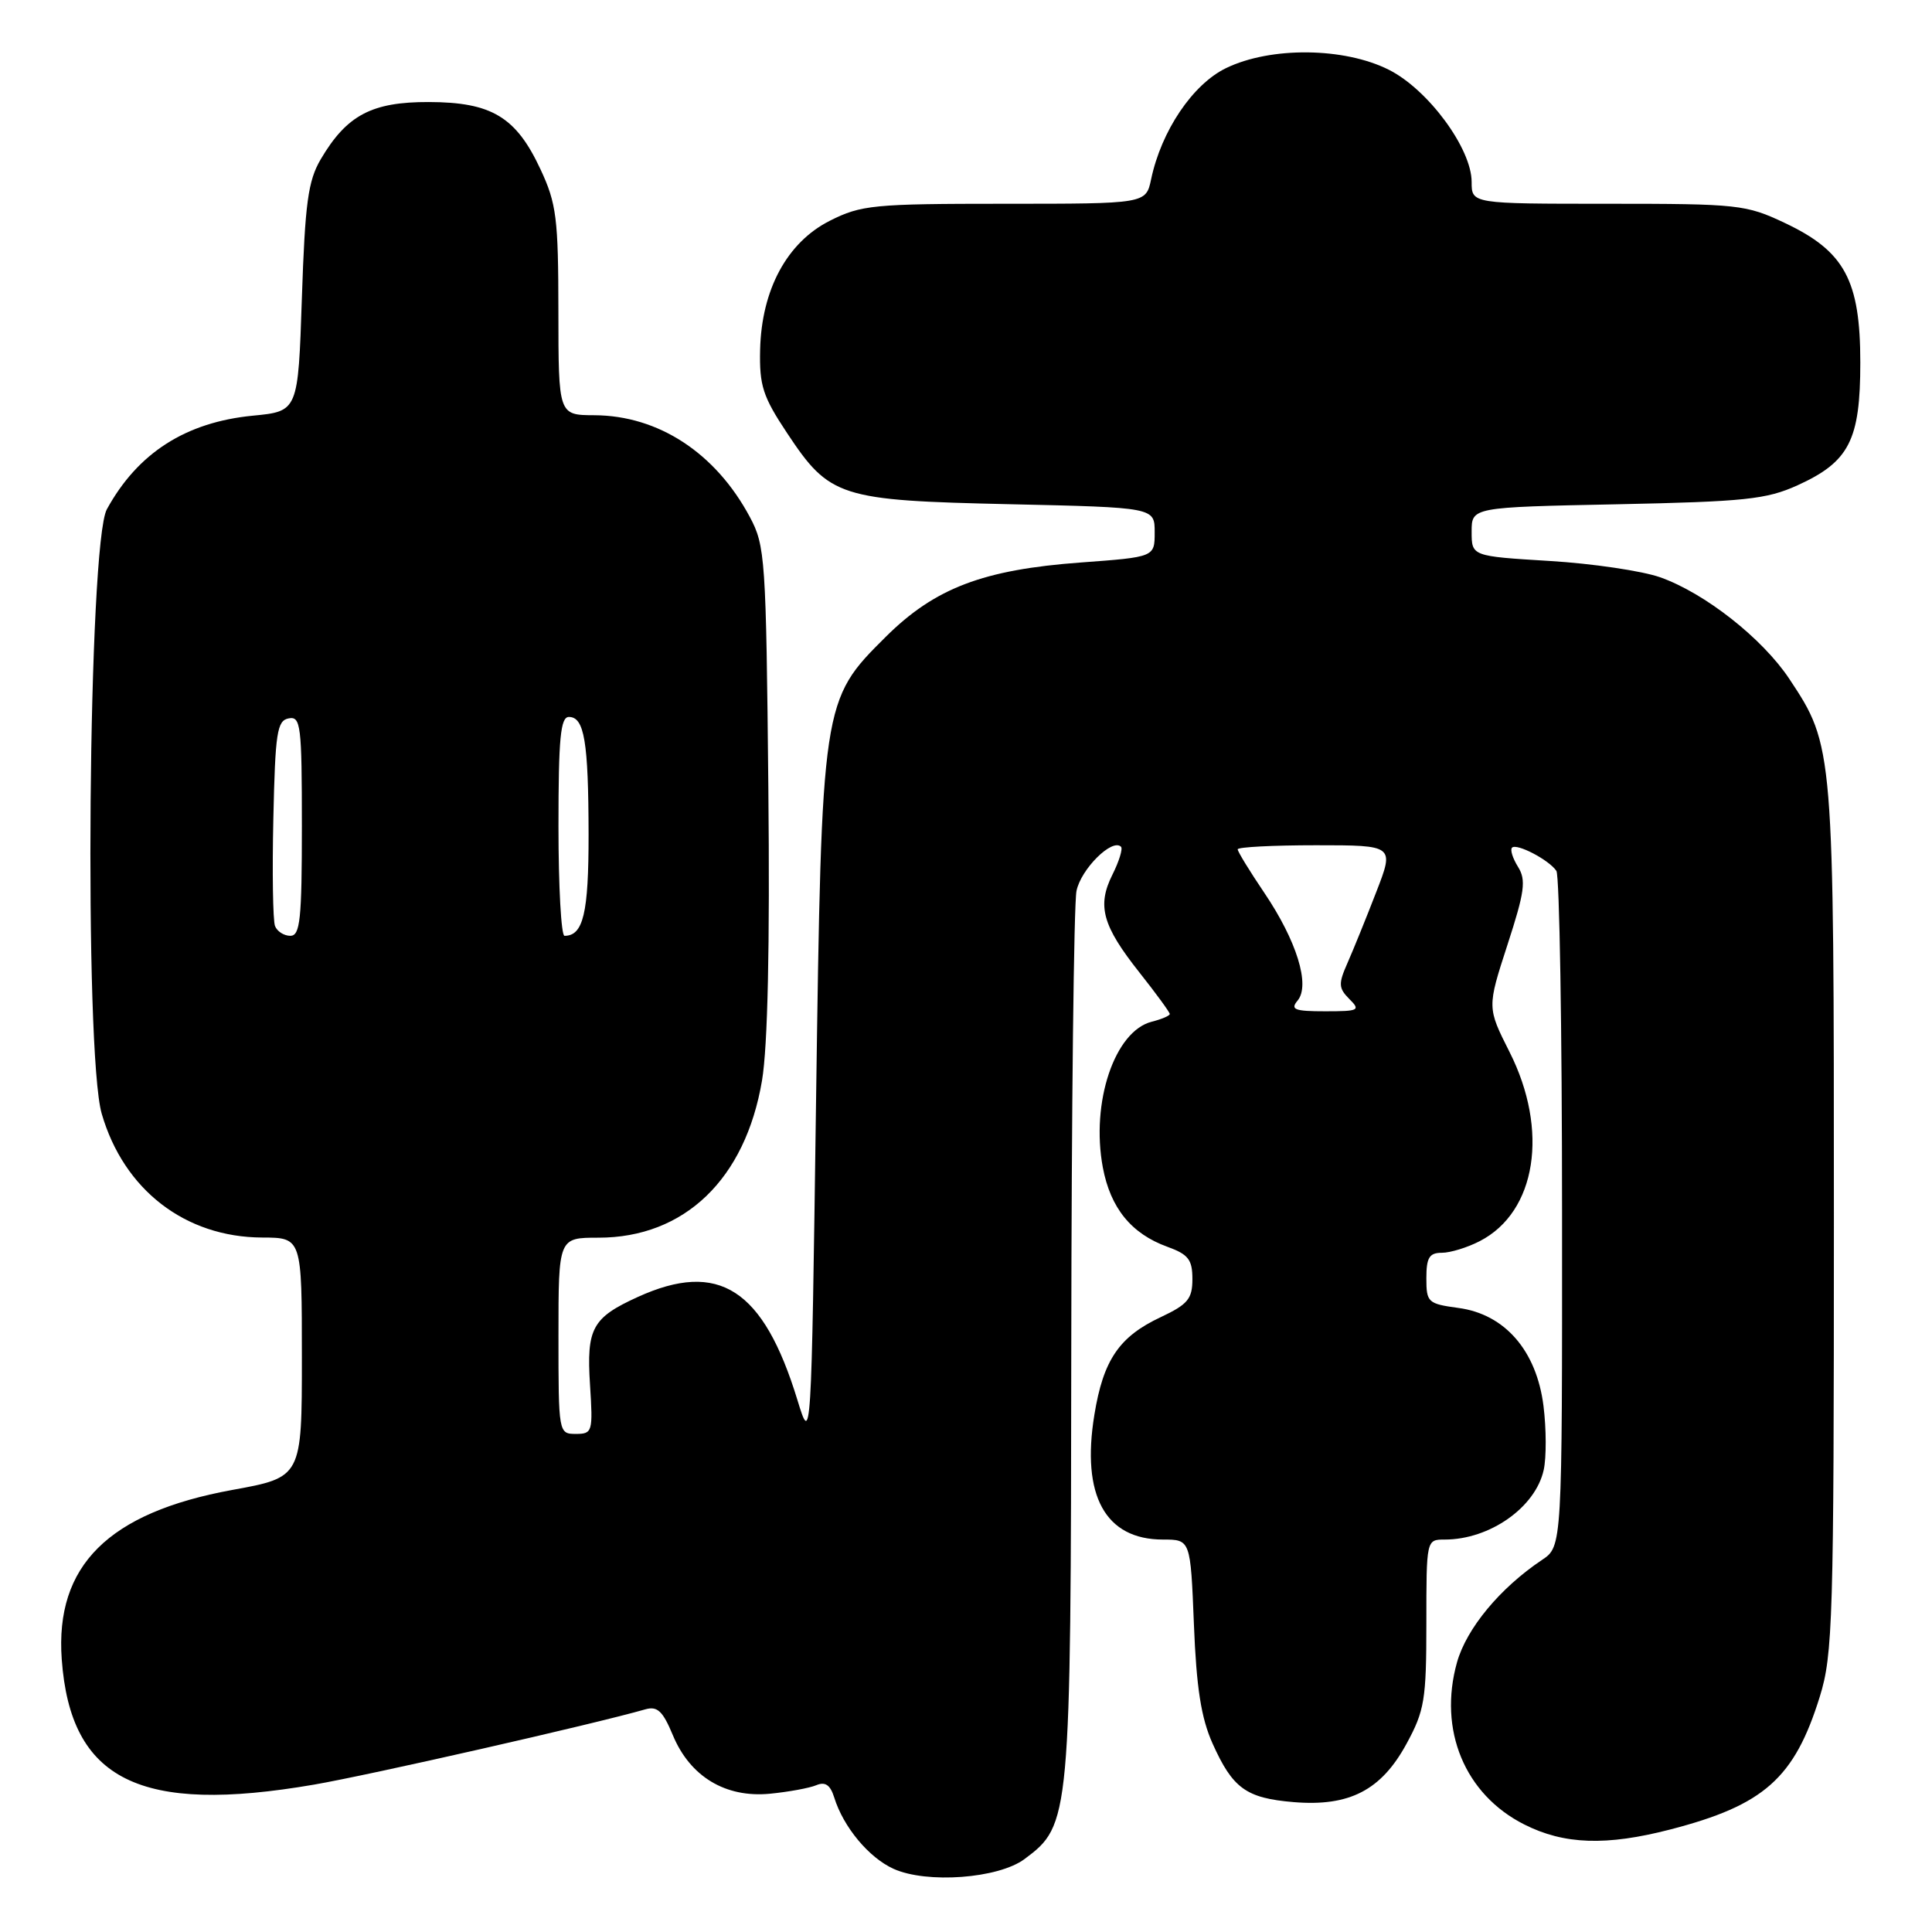 <?xml version="1.0" encoding="UTF-8" standalone="no"?>
<!DOCTYPE svg PUBLIC "-//W3C//DTD SVG 1.1//EN" "http://www.w3.org/Graphics/SVG/1.1/DTD/svg11.dtd" >
<svg xmlns="http://www.w3.org/2000/svg" xmlns:xlink="http://www.w3.org/1999/xlink" version="1.1" viewBox="0 0 256 256">
 <g >
 <path fill="currentColor"
d=" M 135.76 246.33 C 141.83 241.81 141.89 241.21 141.95 178.38 C 141.98 146.96 142.29 119.81 142.64 118.06 C 143.22 115.17 147.37 111.04 148.54 112.20 C 148.80 112.46 148.29 114.12 147.41 115.88 C 145.34 120.02 146.06 122.64 150.99 128.87 C 153.20 131.66 155.00 134.13 155.00 134.36 C 155.00 134.59 153.93 135.05 152.62 135.38 C 147.70 136.62 144.52 146.07 146.13 154.69 C 147.14 160.07 149.90 163.47 154.67 165.20 C 157.46 166.21 158.00 166.90 158.00 169.48 C 158.00 172.11 157.39 172.84 153.80 174.53 C 148.29 177.11 146.19 180.21 145.01 187.47 C 143.26 198.18 146.46 204.00 154.10 204.00 C 157.75 204.00 157.75 204.00 158.20 215.25 C 158.53 223.64 159.16 227.64 160.66 231.00 C 163.34 236.98 165.11 238.26 171.42 238.79 C 178.81 239.40 183.02 237.22 186.37 231.06 C 188.76 226.67 189.00 225.23 189.00 215.11 C 189.00 204.00 189.00 204.00 191.43 204.00 C 197.40 204.00 203.46 199.74 204.55 194.77 C 204.91 193.13 204.90 189.32 204.52 186.29 C 203.60 178.97 199.40 174.13 193.25 173.31 C 189.20 172.76 189.00 172.57 189.00 169.37 C 189.00 166.64 189.39 166.00 191.05 166.00 C 192.18 166.00 194.45 165.30 196.09 164.45 C 203.58 160.58 205.27 149.78 200.02 139.39 C 197.05 133.50 197.05 133.50 199.74 125.21 C 202.03 118.17 202.24 116.62 201.15 114.87 C 200.44 113.73 200.08 112.59 200.35 112.32 C 200.96 111.70 205.27 113.95 206.23 115.40 C 206.64 116.00 206.98 136.39 206.98 160.70 C 207.00 204.91 207.00 204.91 204.32 206.70 C 198.75 210.43 194.33 215.77 193.06 220.27 C 190.55 229.24 194.09 237.77 201.97 241.75 C 207.25 244.42 212.84 244.61 221.30 242.42 C 233.75 239.20 237.77 235.63 241.13 224.82 C 242.86 219.26 243.00 214.65 243.00 161.59 C 243.00 98.98 242.99 98.85 237.09 89.95 C 233.52 84.58 225.89 78.58 219.97 76.49 C 217.58 75.65 210.99 74.67 205.32 74.33 C 195.00 73.70 195.00 73.70 195.00 70.45 C 195.00 67.21 195.00 67.21 214.25 66.82 C 231.21 66.47 234.06 66.17 238.17 64.31 C 245.04 61.19 246.50 58.33 246.50 48.04 C 246.50 37.13 244.42 33.29 236.51 29.55 C 231.36 27.11 230.34 27.00 213.06 27.00 C 195.00 27.00 195.00 27.00 195.00 24.11 C 195.00 19.68 189.24 11.87 184.04 9.25 C 178.11 6.26 168.38 6.16 162.47 9.02 C 158.05 11.15 153.88 17.33 152.53 23.75 C 151.84 27.00 151.84 27.00 133.13 27.00 C 115.72 27.00 114.11 27.16 109.96 29.25 C 104.29 32.11 100.91 38.37 100.72 46.34 C 100.61 51.09 101.08 52.55 104.29 57.38 C 109.94 65.90 111.24 66.31 133.75 66.81 C 153.00 67.24 153.00 67.24 153.00 70.53 C 153.00 73.81 153.00 73.81 143.25 74.53 C 130.27 75.48 123.87 77.92 117.36 84.39 C 108.90 92.80 108.88 92.93 108.13 146.00 C 107.50 191.50 107.50 191.50 105.66 185.50 C 101.15 170.77 95.25 166.97 84.50 171.86 C 78.47 174.61 77.70 176.01 78.18 183.49 C 78.58 189.73 78.50 190.00 76.30 190.00 C 74.02 190.00 74.00 189.89 74.00 177.00 C 74.00 164.00 74.00 164.00 79.29 164.00 C 90.70 164.00 98.76 156.25 100.97 143.18 C 101.73 138.65 102.02 125.42 101.81 104.40 C 101.51 73.99 101.40 72.31 99.35 68.49 C 94.81 60.01 87.24 55.06 78.75 55.02 C 74.00 55.00 74.00 55.00 73.99 41.25 C 73.98 28.93 73.74 26.98 71.63 22.46 C 68.39 15.49 65.15 13.54 56.82 13.52 C 49.26 13.50 45.95 15.25 42.50 21.10 C 40.82 23.96 40.42 26.88 40.00 39.50 C 39.50 54.50 39.50 54.50 33.50 55.08 C 24.60 55.95 18.25 60.02 14.16 67.48 C 11.69 71.98 11.12 139.46 13.48 147.58 C 16.41 157.67 24.54 163.94 34.75 163.98 C 40.00 164.00 40.00 164.00 40.00 179.87 C 40.00 195.75 40.00 195.75 30.75 197.43 C 14.36 200.43 7.29 207.45 8.18 219.86 C 9.34 235.90 18.52 240.45 41.62 236.47 C 49.04 235.19 78.59 228.48 85.50 226.50 C 87.11 226.04 87.82 226.71 89.16 229.93 C 91.44 235.41 96.13 238.24 102.00 237.68 C 104.47 237.44 107.25 236.93 108.16 236.55 C 109.35 236.05 110.02 236.51 110.54 238.18 C 111.75 242.09 115.13 246.15 118.40 247.63 C 122.81 249.62 132.29 248.92 135.76 246.33 Z  M 171.94 132.58 C 173.64 130.53 171.82 124.66 167.52 118.29 C 165.58 115.42 164.00 112.84 164.00 112.54 C 164.00 112.24 168.67 112.00 174.38 112.00 C 184.77 112.00 184.77 112.00 182.34 118.25 C 181.01 121.69 179.30 125.90 178.54 127.62 C 177.33 130.36 177.36 130.93 178.79 132.37 C 180.31 133.88 180.07 134.00 175.59 134.00 C 171.52 134.00 170.94 133.77 171.94 132.58 Z  M 36.44 122.70 C 36.16 121.98 36.06 115.57 36.22 108.46 C 36.47 97.07 36.71 95.48 38.25 95.19 C 39.85 94.88 40.00 96.09 40.00 109.43 C 40.00 121.85 39.77 124.00 38.47 124.00 C 37.63 124.00 36.71 123.41 36.44 122.70 Z  M 74.00 109.50 C 74.00 97.82 74.27 95.00 75.38 95.00 C 77.43 95.00 77.97 98.26 77.99 110.55 C 78.00 121.01 77.29 124.00 74.80 124.00 C 74.36 124.00 74.00 117.47 74.00 109.50 Z "/>
</g>
</svg>